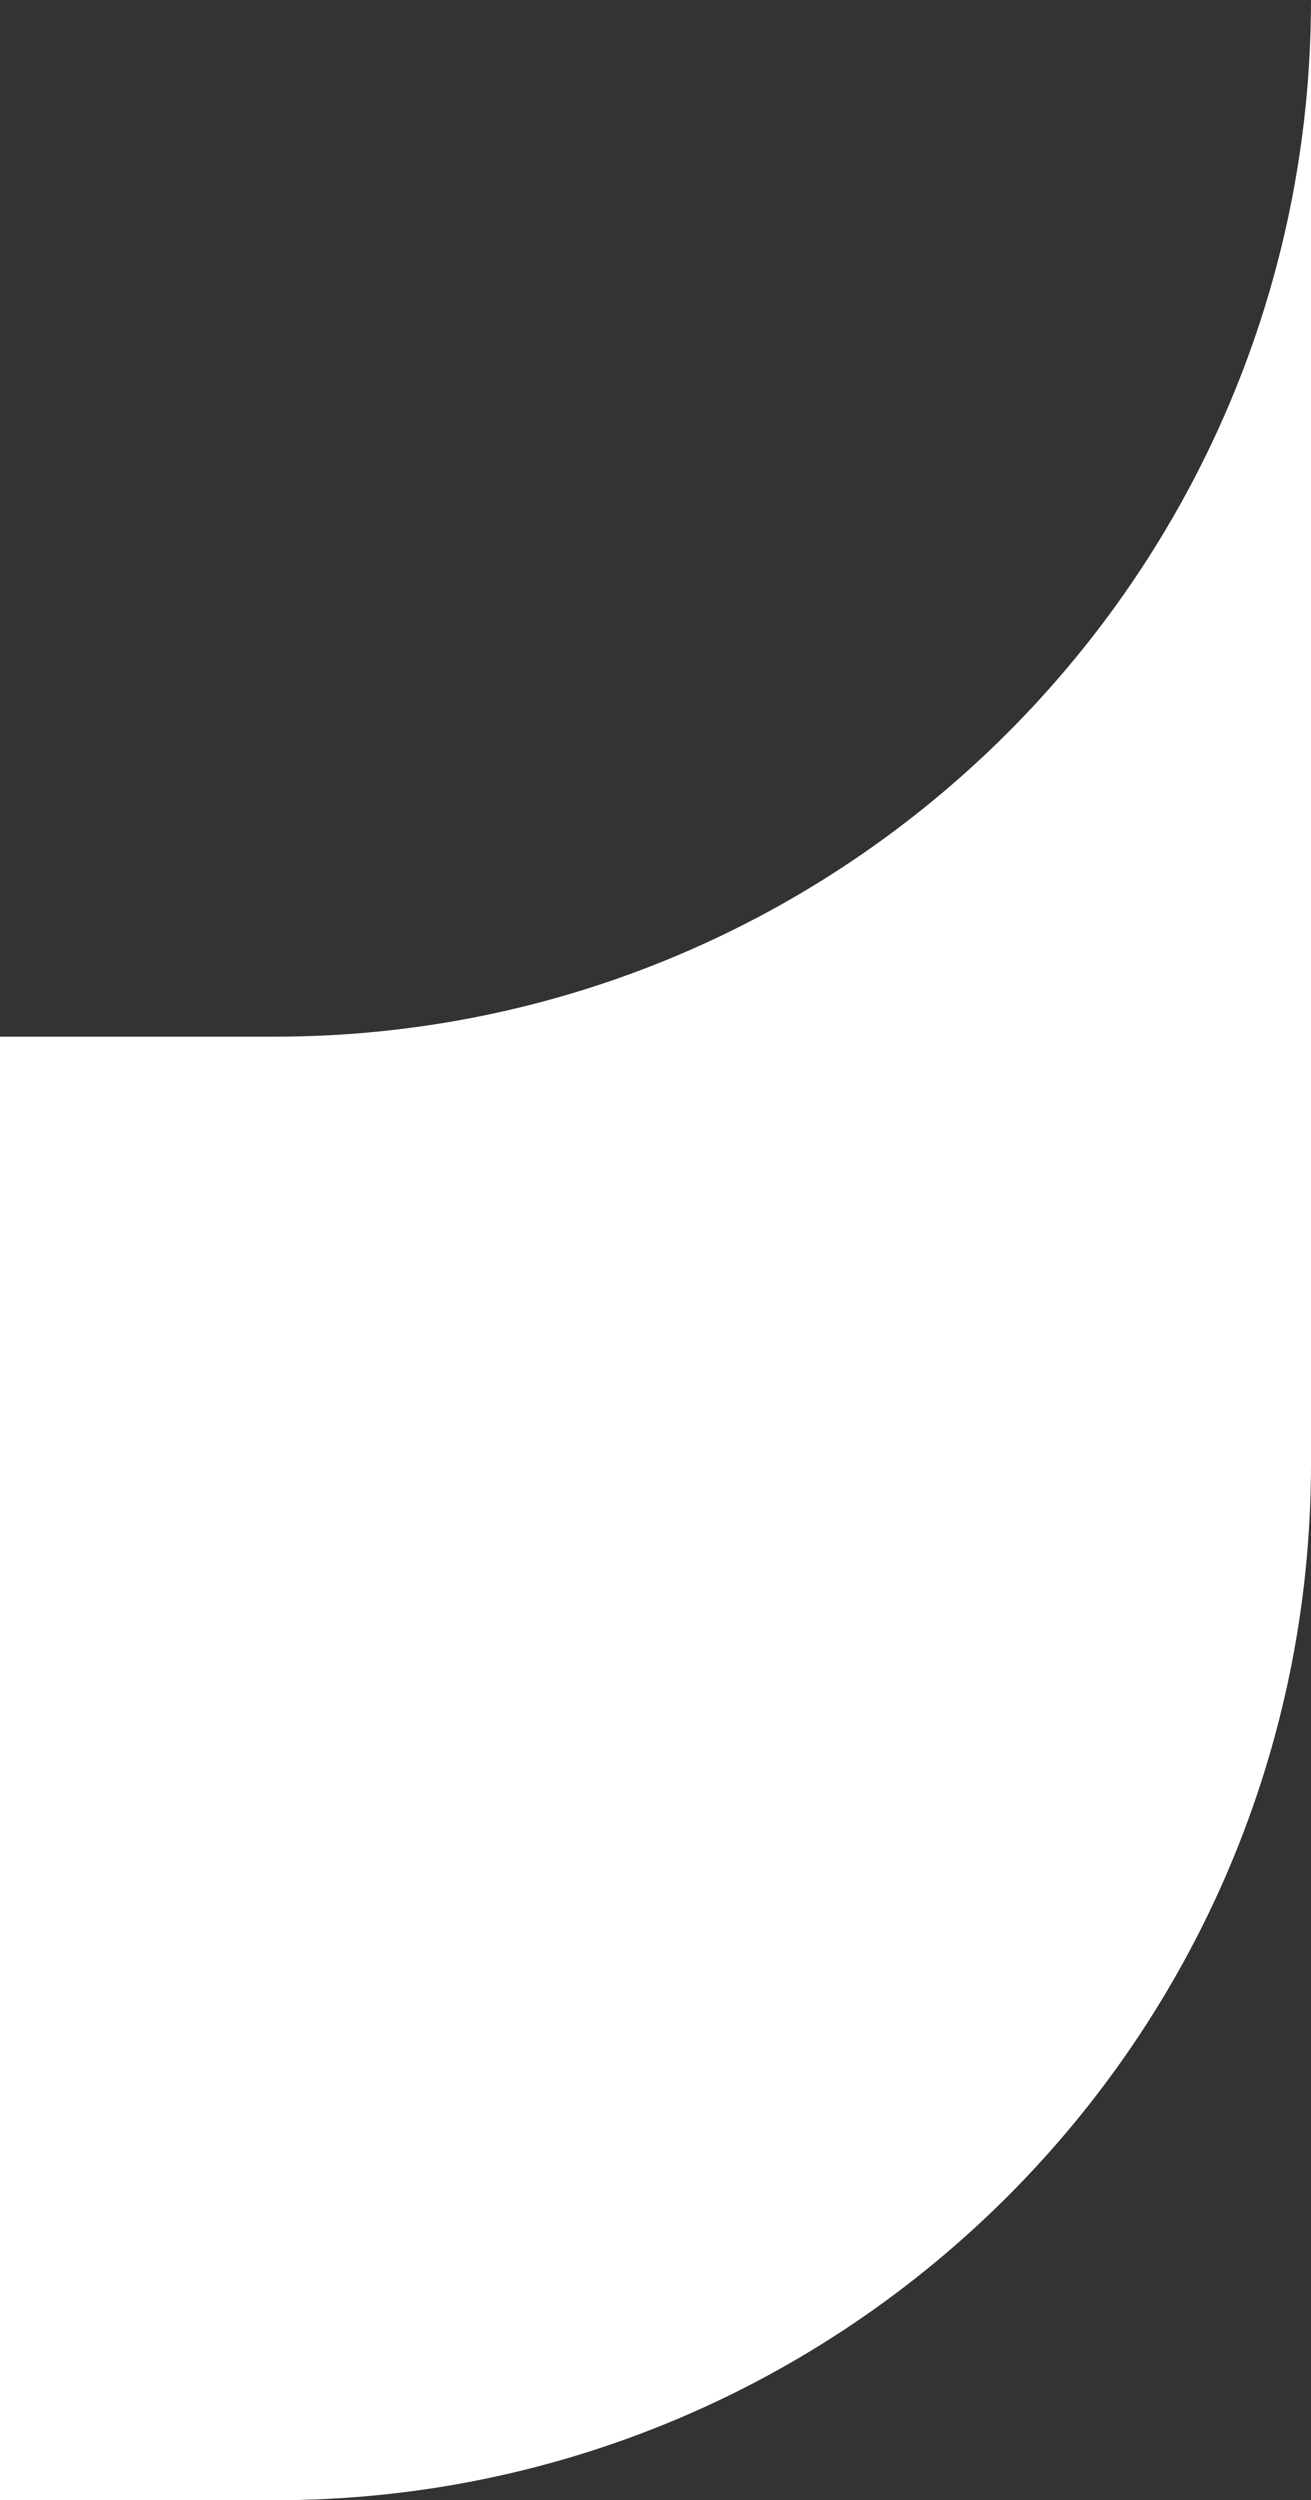 <svg width="43" height="82" viewBox="0 0 43 82" fill="none" xmlns="http://www.w3.org/2000/svg">
<rect x="0" y="0" width="43" height="82" fill="#333333" stroke="none"/>
<path fill-rule="evenodd" clip-rule="evenodd" d="M9 82H0V34H9C27.778 34 43 18.778 43 0V48C43 66.778 27.778 82 9 82Z" fill="white"/>
</svg>
